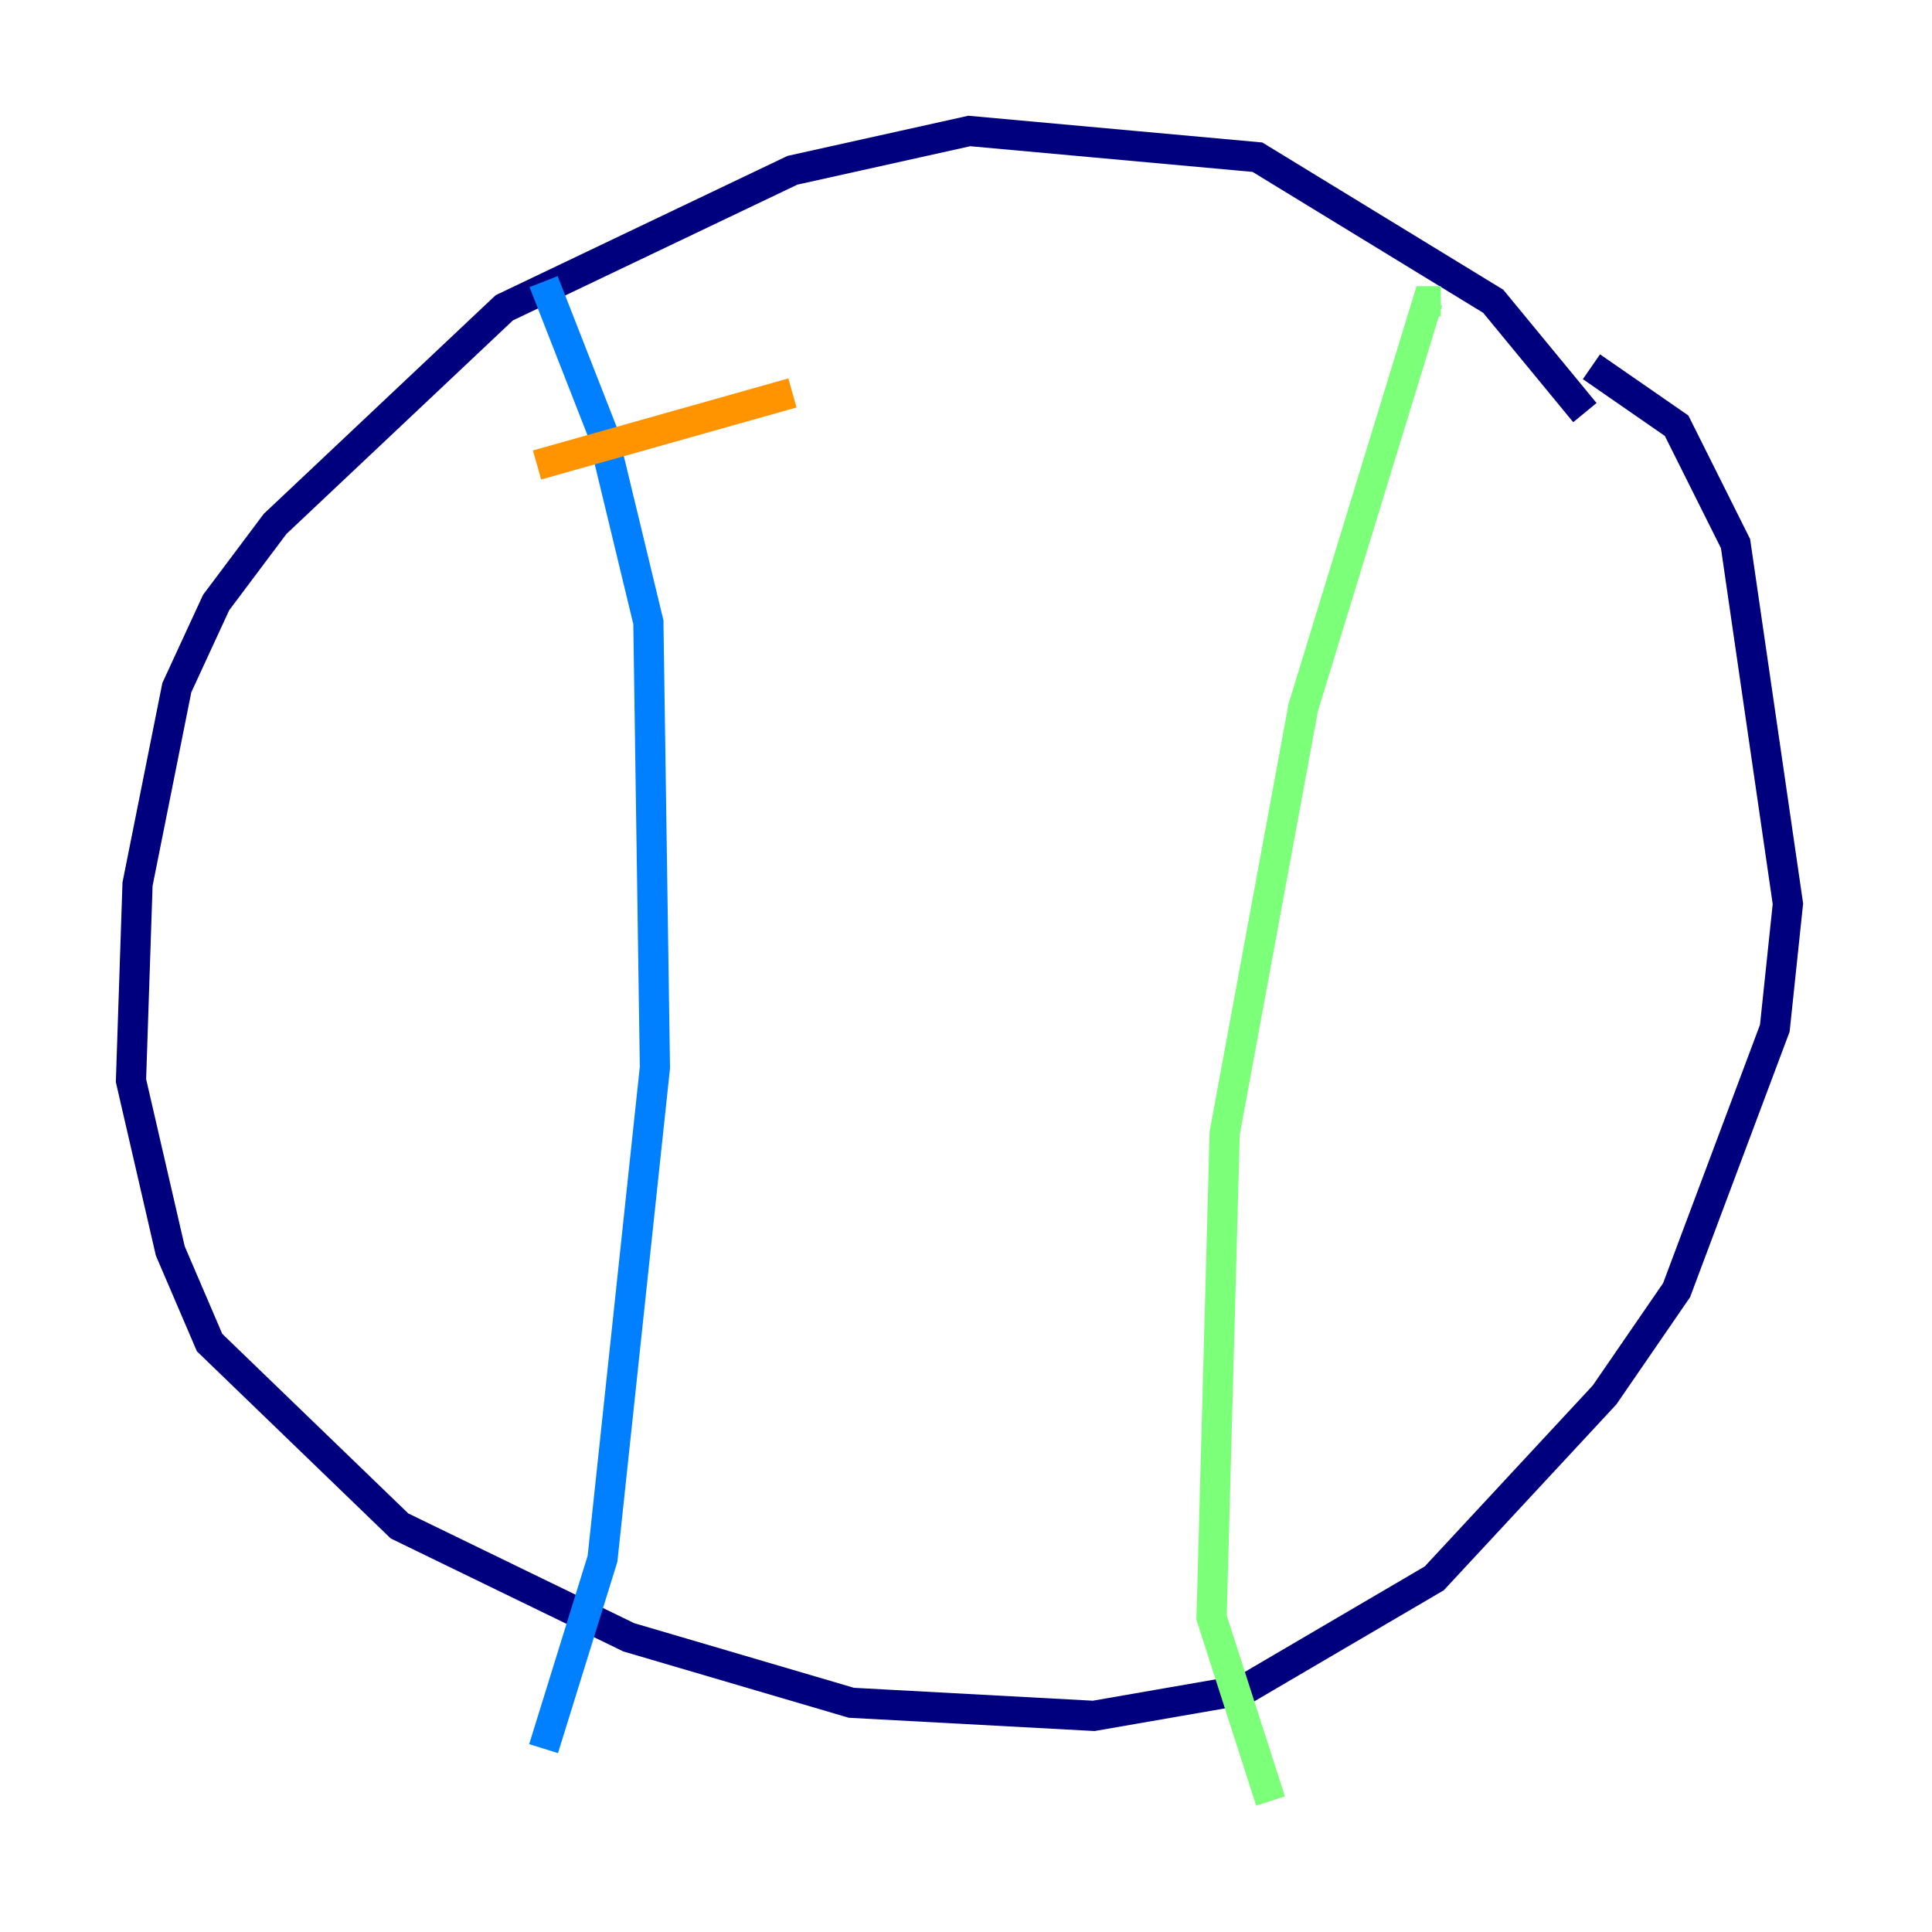<?xml version="1.0" encoding="utf-8" ?>
<svg baseProfile="tiny" height="128" version="1.2" viewBox="0,0,128,128" width="128" xmlns="http://www.w3.org/2000/svg" xmlns:ev="http://www.w3.org/2001/xml-events" xmlns:xlink="http://www.w3.org/1999/xlink"><defs /><polyline fill="none" points="105.003,27.336 98.929,19.959 83.308,10.414 64.217,8.678 52.502,11.281 33.41,20.393 18.224,34.712 14.319,39.919 11.715,45.559 9.112,58.576 8.678,71.593 11.281,82.875 13.885,88.949 26.468,101.098 41.654,108.475 56.407,112.814 72.461,113.681 82.441,111.946 95.024,104.57 106.305,92.42 111.078,85.478 117.586,68.122 118.454,59.878 114.983,36.014 111.078,28.203 105.437,24.298" stroke="#00007f" stroke-width="2" /><polyline fill="none" points="36.014,18.658 39.919,28.637 42.956,41.22 43.39,70.725 39.919,103.268 36.014,115.851" stroke="#0080ff" stroke-width="2" /><polyline fill="none" points="95.458,19.959 94.59,19.959 86.346,46.861 81.139,75.064 80.271,107.173 84.176,119.322" stroke="#7cff79" stroke-width="2" /><polyline fill="none" points="35.58,30.807 52.502,26.034" stroke="#ff9400" stroke-width="2" /><polyline fill="none" points="36.447,46.427 36.447,46.427" stroke="#7f0000" stroke-width="2" /></svg>